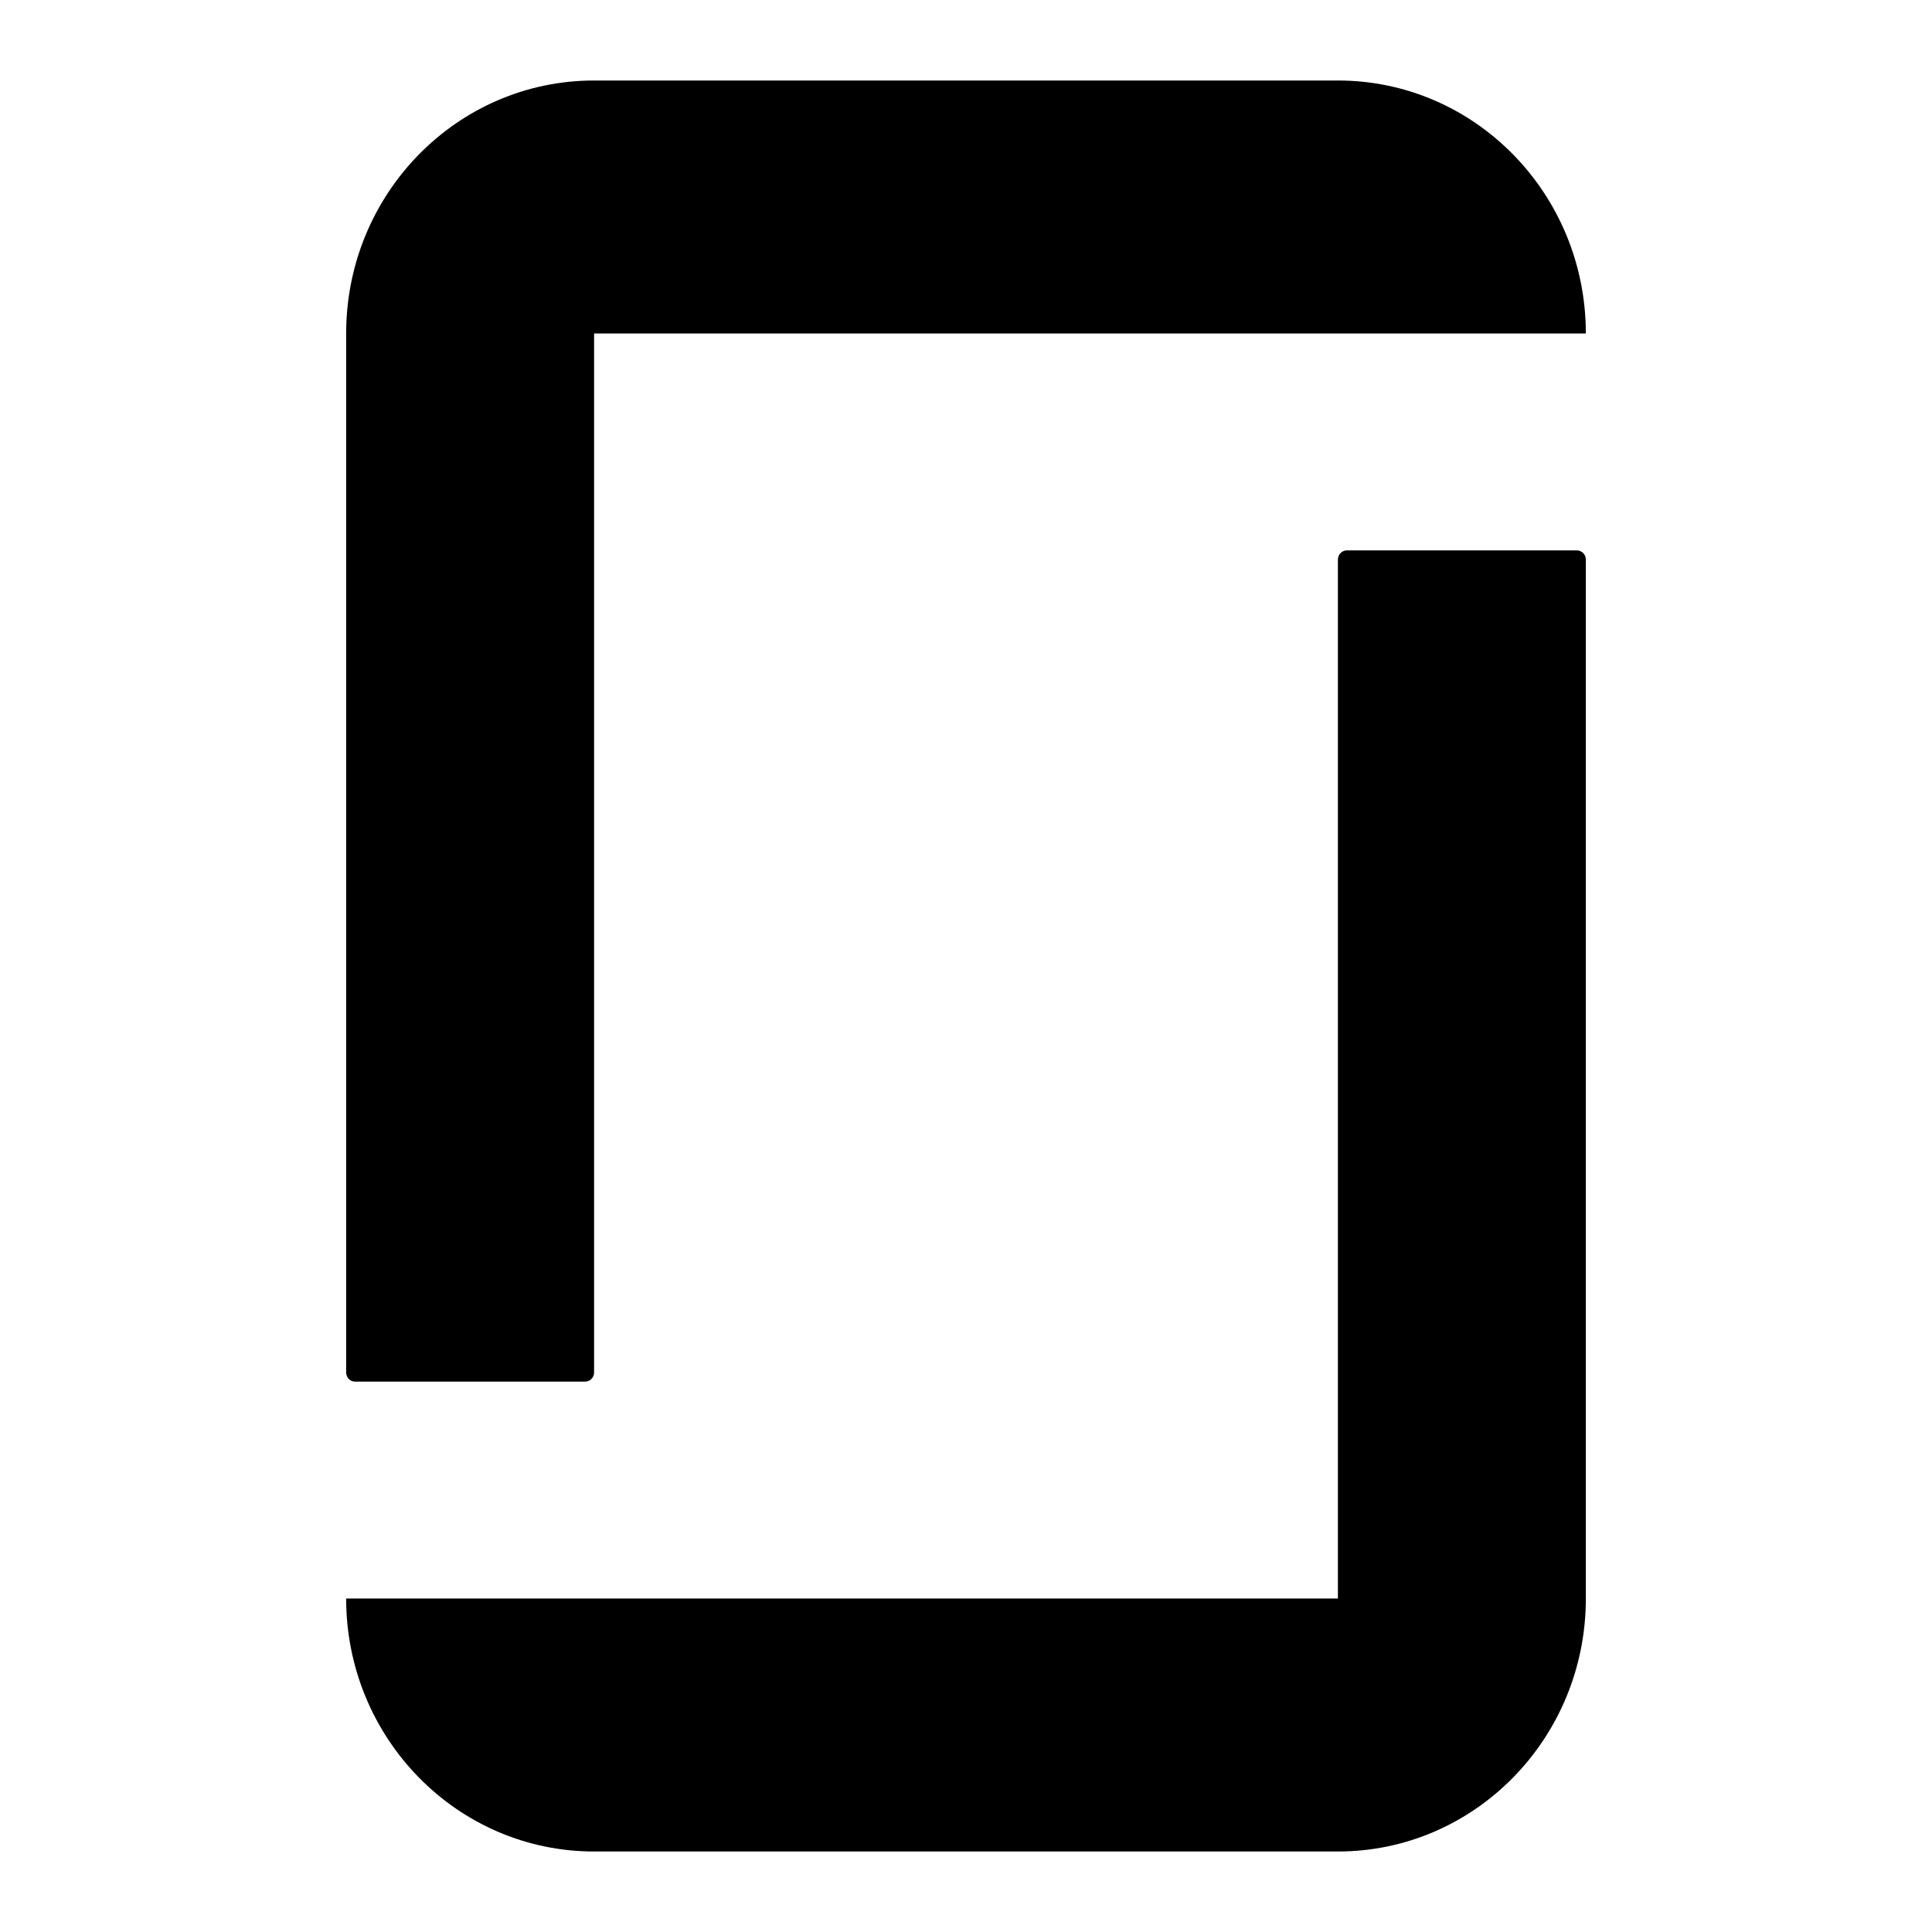 <svg width="24" height="24" viewBox="0 0 24 24" fill="none" xmlns="http://www.w3.org/2000/svg"><path d="M16.62 19.857H4.3C4.3 21.593 5.679 23 7.38 23H16.62C18.321 23 19.7 21.593 19.7 19.857V6.951C19.7 6.921 19.688 6.892 19.667 6.87C19.646 6.849 19.617 6.837 19.588 6.837H16.732C16.702 6.837 16.674 6.849 16.653 6.87C16.632 6.892 16.62 6.921 16.62 6.951L16.62 19.857ZM16.62 1C18.321 1 19.7 2.407 19.7 4.143H7.38V17.049C7.38 17.079 7.368 17.108 7.347 17.13C7.326 17.151 7.298 17.163 7.268 17.163H4.412C4.398 17.163 4.383 17.16 4.369 17.155C4.356 17.149 4.343 17.14 4.333 17.13C4.322 17.119 4.314 17.107 4.309 17.093C4.303 17.079 4.3 17.064 4.3 17.049V4.143C4.3 2.407 5.679 1 7.38 1H16.62Z" fill="currentColor"></path></svg>